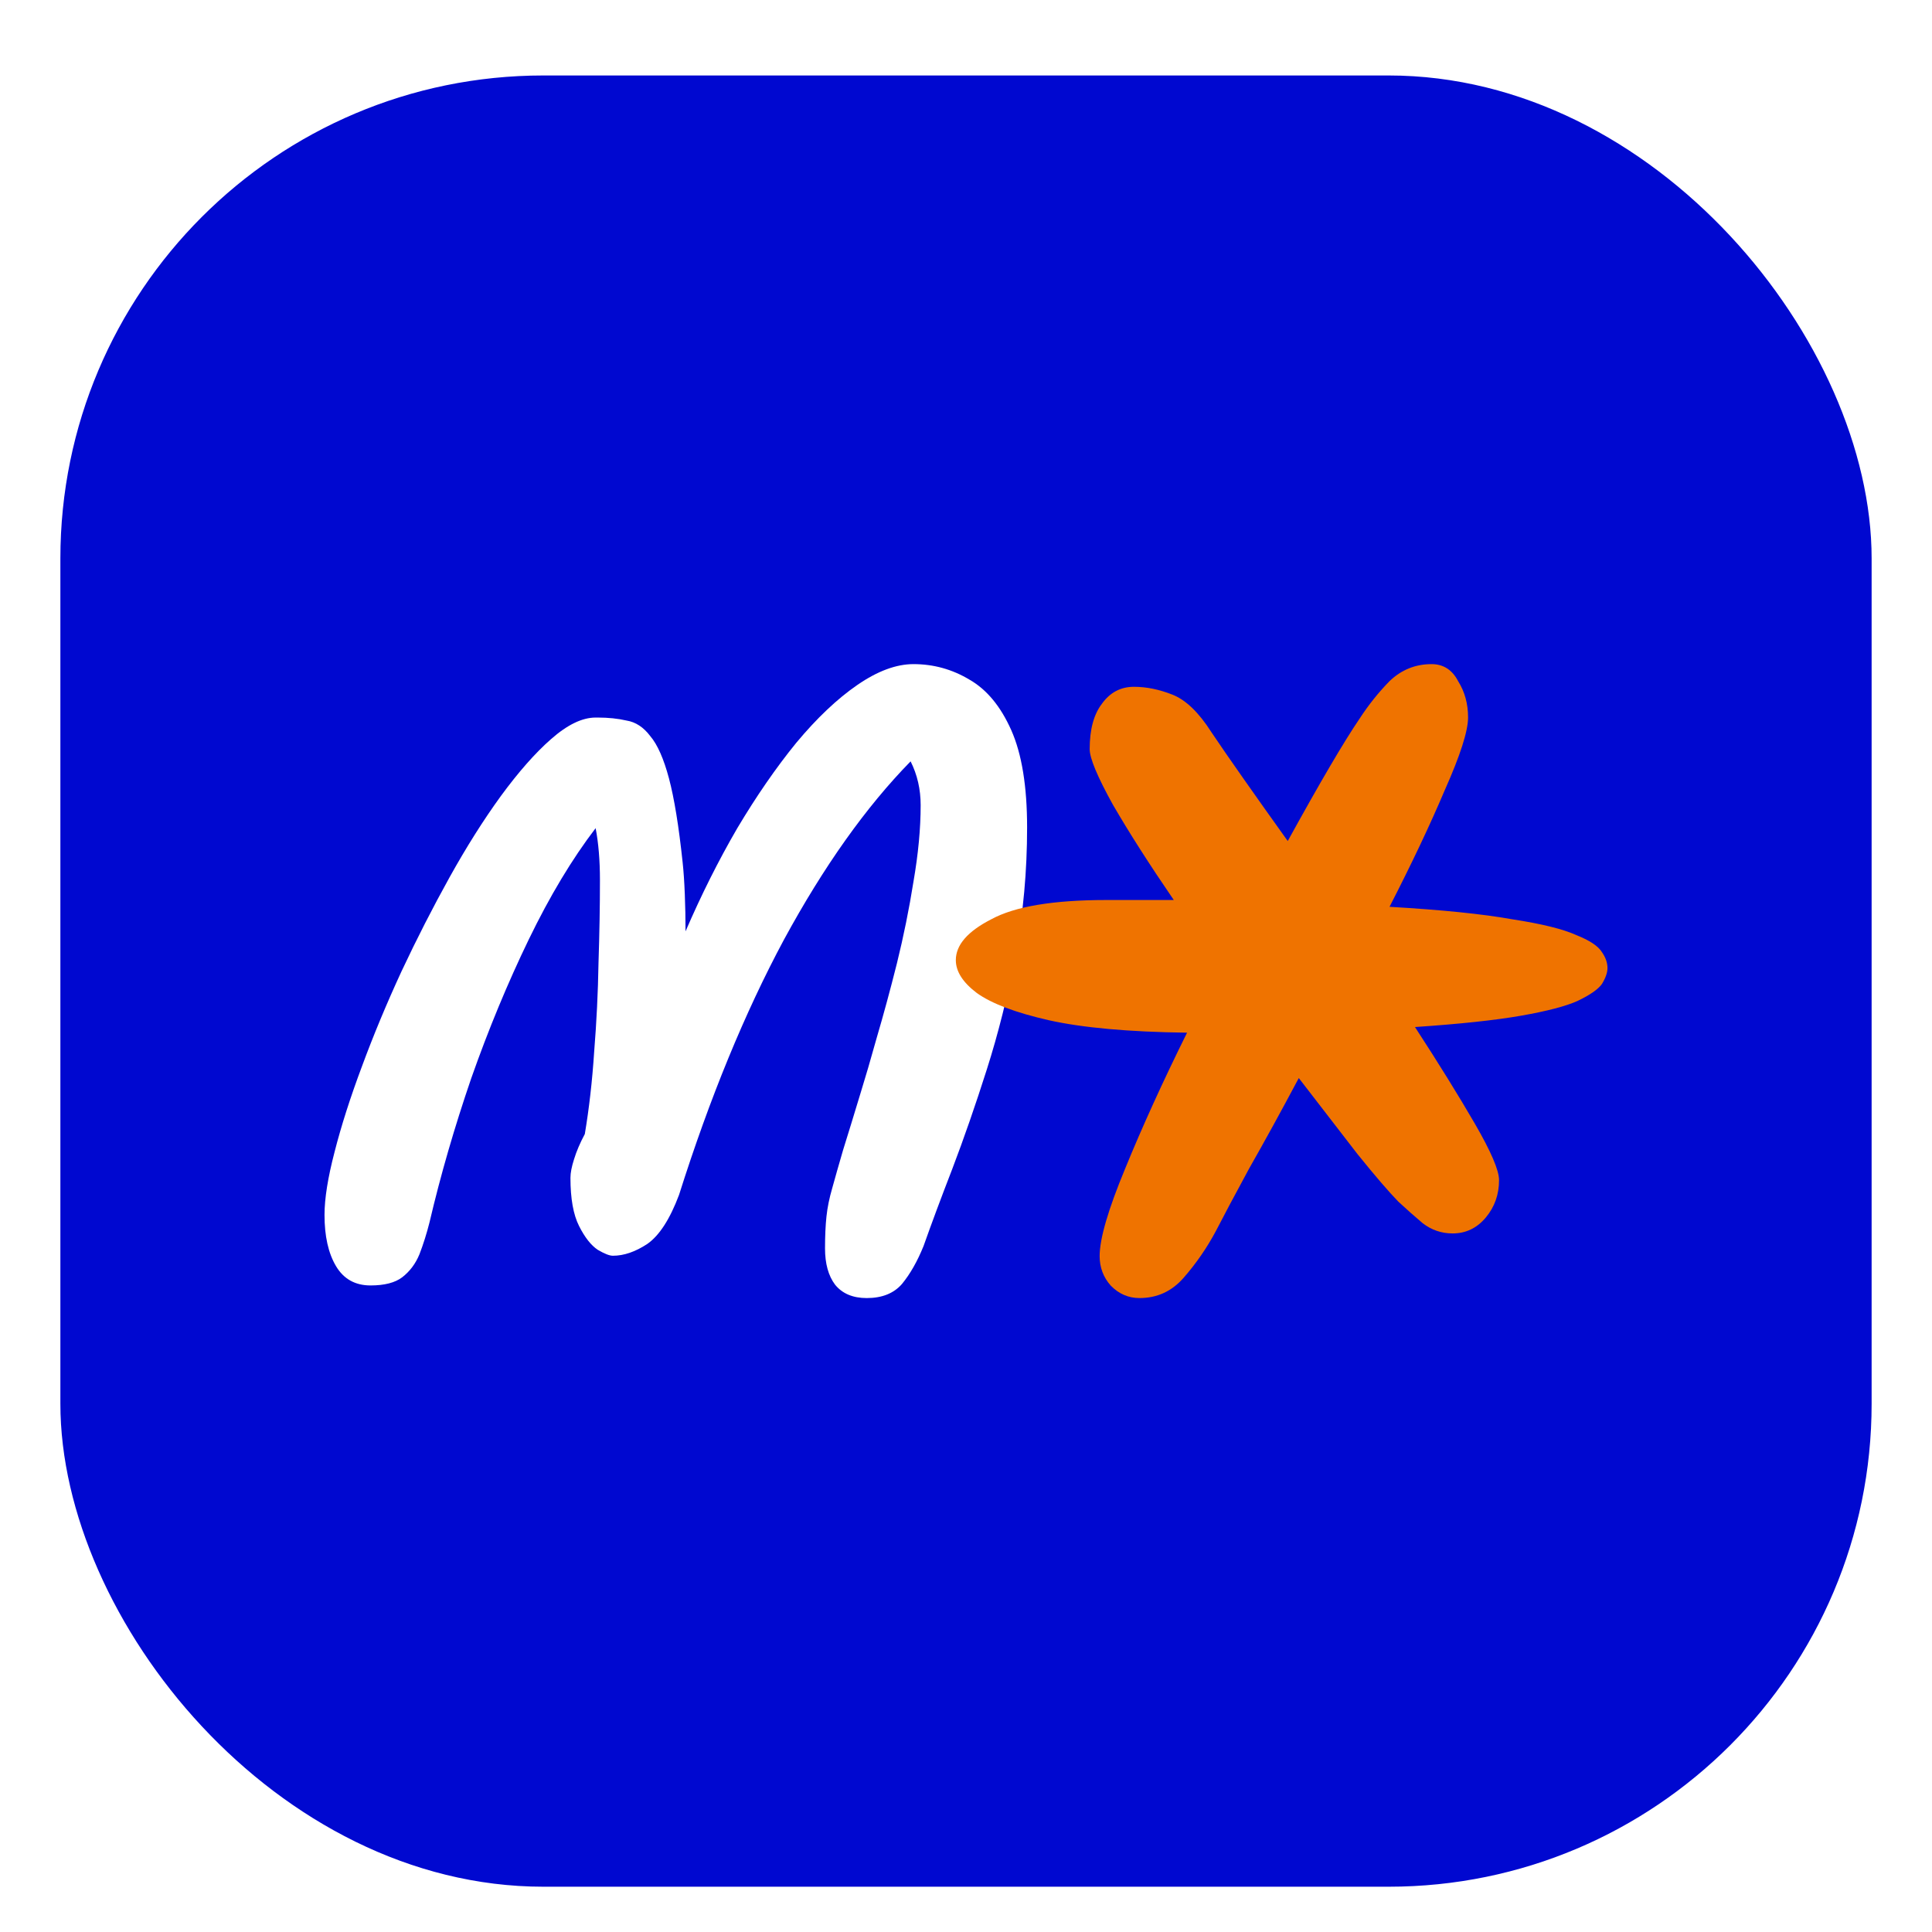 <svg width="64" height="64" viewBox="0 0 64 64" fill="none" xmlns="http://www.w3.org/2000/svg">
<g filter="url(#filter0_dd_12_61)">
<rect x="2" y="1.5" width="60" height="60" rx="16" fill="#0008D0"/>
<path d="M28.712 42C28.251 42 27.902 41.852 27.663 41.557C27.441 41.262 27.33 40.861 27.33 40.352C27.33 39.943 27.346 39.59 27.378 39.295C27.409 39 27.473 38.688 27.568 38.361C27.663 38.016 27.782 37.598 27.925 37.107C28.084 36.598 28.283 35.951 28.521 35.164C28.664 34.705 28.839 34.107 29.045 33.369C29.267 32.615 29.49 31.795 29.712 30.91C29.934 30.008 30.117 29.107 30.26 28.205C30.419 27.287 30.498 26.443 30.498 25.672C30.498 25.148 30.387 24.664 30.165 24.221C28.688 25.73 27.29 27.697 25.972 30.123C24.67 32.549 23.511 35.369 22.494 38.582C22.192 39.385 21.843 39.926 21.446 40.205C21.049 40.467 20.668 40.598 20.302 40.598C20.191 40.598 20.025 40.533 19.802 40.402C19.58 40.254 19.373 39.992 19.183 39.615C18.992 39.238 18.897 38.705 18.897 38.016C18.897 37.852 18.937 37.648 19.016 37.402C19.096 37.139 19.215 36.861 19.373 36.566C19.516 35.713 19.62 34.803 19.683 33.836C19.762 32.852 19.81 31.877 19.826 30.91C19.858 29.926 19.874 29.008 19.874 28.156C19.874 27.5 19.826 26.926 19.731 26.434C18.953 27.451 18.214 28.68 17.515 30.123C16.817 31.566 16.181 33.098 15.61 34.721C15.054 36.344 14.593 37.934 14.228 39.492C14.133 39.869 14.021 40.221 13.895 40.549C13.767 40.861 13.577 41.115 13.323 41.312C13.085 41.492 12.735 41.582 12.275 41.582C11.766 41.582 11.385 41.369 11.131 40.943C10.877 40.516 10.75 39.951 10.75 39.246C10.75 38.705 10.861 38.008 11.084 37.156C11.306 36.287 11.608 35.344 11.989 34.328C12.37 33.295 12.807 32.246 13.299 31.18C13.807 30.098 14.339 29.057 14.895 28.057C15.451 27.057 16.015 26.164 16.586 25.377C17.174 24.574 17.73 23.943 18.254 23.484C18.794 23.008 19.286 22.77 19.731 22.77C19.747 22.77 19.77 22.77 19.802 22.77C20.152 22.77 20.469 22.803 20.755 22.869C21.057 22.918 21.319 23.09 21.541 23.385C21.779 23.664 21.986 24.131 22.161 24.787C22.335 25.443 22.486 26.369 22.613 27.566C22.645 27.861 22.669 28.213 22.685 28.623C22.701 29.016 22.709 29.426 22.709 29.852C23.233 28.639 23.804 27.5 24.424 26.434C25.059 25.369 25.71 24.426 26.377 23.607C27.06 22.787 27.735 22.148 28.402 21.689C29.069 21.23 29.688 21 30.26 21C30.927 21 31.546 21.172 32.118 21.516C32.69 21.844 33.15 22.402 33.5 23.189C33.849 23.975 34.024 25.049 34.024 26.41C34.024 27.852 33.897 29.254 33.643 30.615C33.389 31.959 33.071 33.23 32.69 34.426C32.309 35.623 31.927 36.721 31.546 37.721C31.165 38.705 30.848 39.557 30.593 40.279C30.387 40.787 30.149 41.205 29.879 41.533C29.609 41.844 29.22 42 28.712 42Z" fill="white"/>
<path d="M46.323 38.807C46.005 38.481 45.553 37.955 44.967 37.229C44.405 36.503 43.758 35.664 43.024 34.712C42.438 35.814 41.888 36.816 41.375 37.717C40.886 38.619 40.52 39.308 40.276 39.783C39.982 40.334 39.628 40.848 39.213 41.324C38.822 41.775 38.333 42 37.747 42C37.38 42 37.063 41.862 36.794 41.587C36.55 41.311 36.427 40.986 36.427 40.61C36.427 40.034 36.708 39.07 37.27 37.717C37.832 36.34 38.516 34.837 39.323 33.209C37.392 33.184 35.865 33.047 34.741 32.796C33.642 32.546 32.848 32.245 32.359 31.895C31.895 31.544 31.663 31.181 31.663 30.805C31.663 30.304 32.054 29.853 32.836 29.453C33.617 29.027 34.888 28.814 36.647 28.814C37.429 28.814 38.174 28.814 38.883 28.814C38.077 27.637 37.405 26.585 36.867 25.658C36.354 24.732 36.097 24.118 36.097 23.817C36.097 23.166 36.232 22.666 36.501 22.315C36.769 21.939 37.124 21.751 37.563 21.751C37.979 21.751 38.406 21.839 38.846 22.014C39.286 22.19 39.714 22.603 40.129 23.254C40.398 23.655 40.752 24.168 41.192 24.794C41.632 25.42 42.12 26.109 42.658 26.86C43.733 24.907 44.527 23.555 45.04 22.803C45.333 22.352 45.663 21.939 46.03 21.564C46.421 21.188 46.885 21 47.422 21C47.813 21 48.107 21.188 48.302 21.564C48.522 21.914 48.632 22.315 48.632 22.766C48.632 23.216 48.375 24.018 47.862 25.17C47.374 26.322 46.763 27.612 46.03 29.039C47.765 29.14 49.121 29.277 50.098 29.453C51.075 29.603 51.784 29.778 52.224 29.979C52.664 30.154 52.945 30.342 53.067 30.542C53.189 30.717 53.25 30.893 53.25 31.068C53.25 31.218 53.189 31.394 53.067 31.594C52.945 31.769 52.676 31.957 52.26 32.157C51.87 32.333 51.246 32.495 50.391 32.646C49.536 32.796 48.363 32.921 46.873 33.022C47.655 34.224 48.314 35.288 48.852 36.215C49.389 37.141 49.658 37.767 49.658 38.093C49.658 38.569 49.512 38.982 49.218 39.333C48.925 39.683 48.559 39.859 48.119 39.859C47.752 39.859 47.422 39.746 47.129 39.521C46.861 39.295 46.592 39.057 46.323 38.807Z" fill="#EF7300"/>
</g>
<defs>
<filter id="filter0_dd_12_61" x="0" y="0" width="64" height="64" filterUnits="userSpaceOnUse" color-interpolation-filters="sRGB">
<feFlood flood-opacity="0" result="BackgroundImageFix"/>
<feColorMatrix in="SourceAlpha" type="matrix" values="0 0 0 0 0 0 0 0 0 0 0 0 0 0 0 0 0 0 127 0" result="hardAlpha"/>
<feMorphology radius="0.5" operator="dilate" in="SourceAlpha" result="effect1_dropShadow_12_61"/>
<feOffset dy="0.5"/>
<feGaussianBlur stdDeviation="0.75"/>
<feColorMatrix type="matrix" values="0 0 0 0 0 0 0 0 0 0 0 0 0 0 0 0 0 0 0.15 0"/>
<feBlend mode="normal" in2="BackgroundImageFix" result="effect1_dropShadow_12_61"/>
<feColorMatrix in="SourceAlpha" type="matrix" values="0 0 0 0 0 0 0 0 0 0 0 0 0 0 0 0 0 0 127 0" result="hardAlpha"/>
<feOffset dy="0.5"/>
<feGaussianBlur stdDeviation="0.5"/>
<feColorMatrix type="matrix" values="0 0 0 0 0 0 0 0 0 0 0 0 0 0 0 0 0 0 0.3 0"/>
<feBlend mode="normal" in2="effect1_dropShadow_12_61" result="effect2_dropShadow_12_61"/>
<feBlend mode="normal" in="SourceGraphic" in2="effect2_dropShadow_12_61" result="shape"/>
</filter>
</defs>
</svg>
